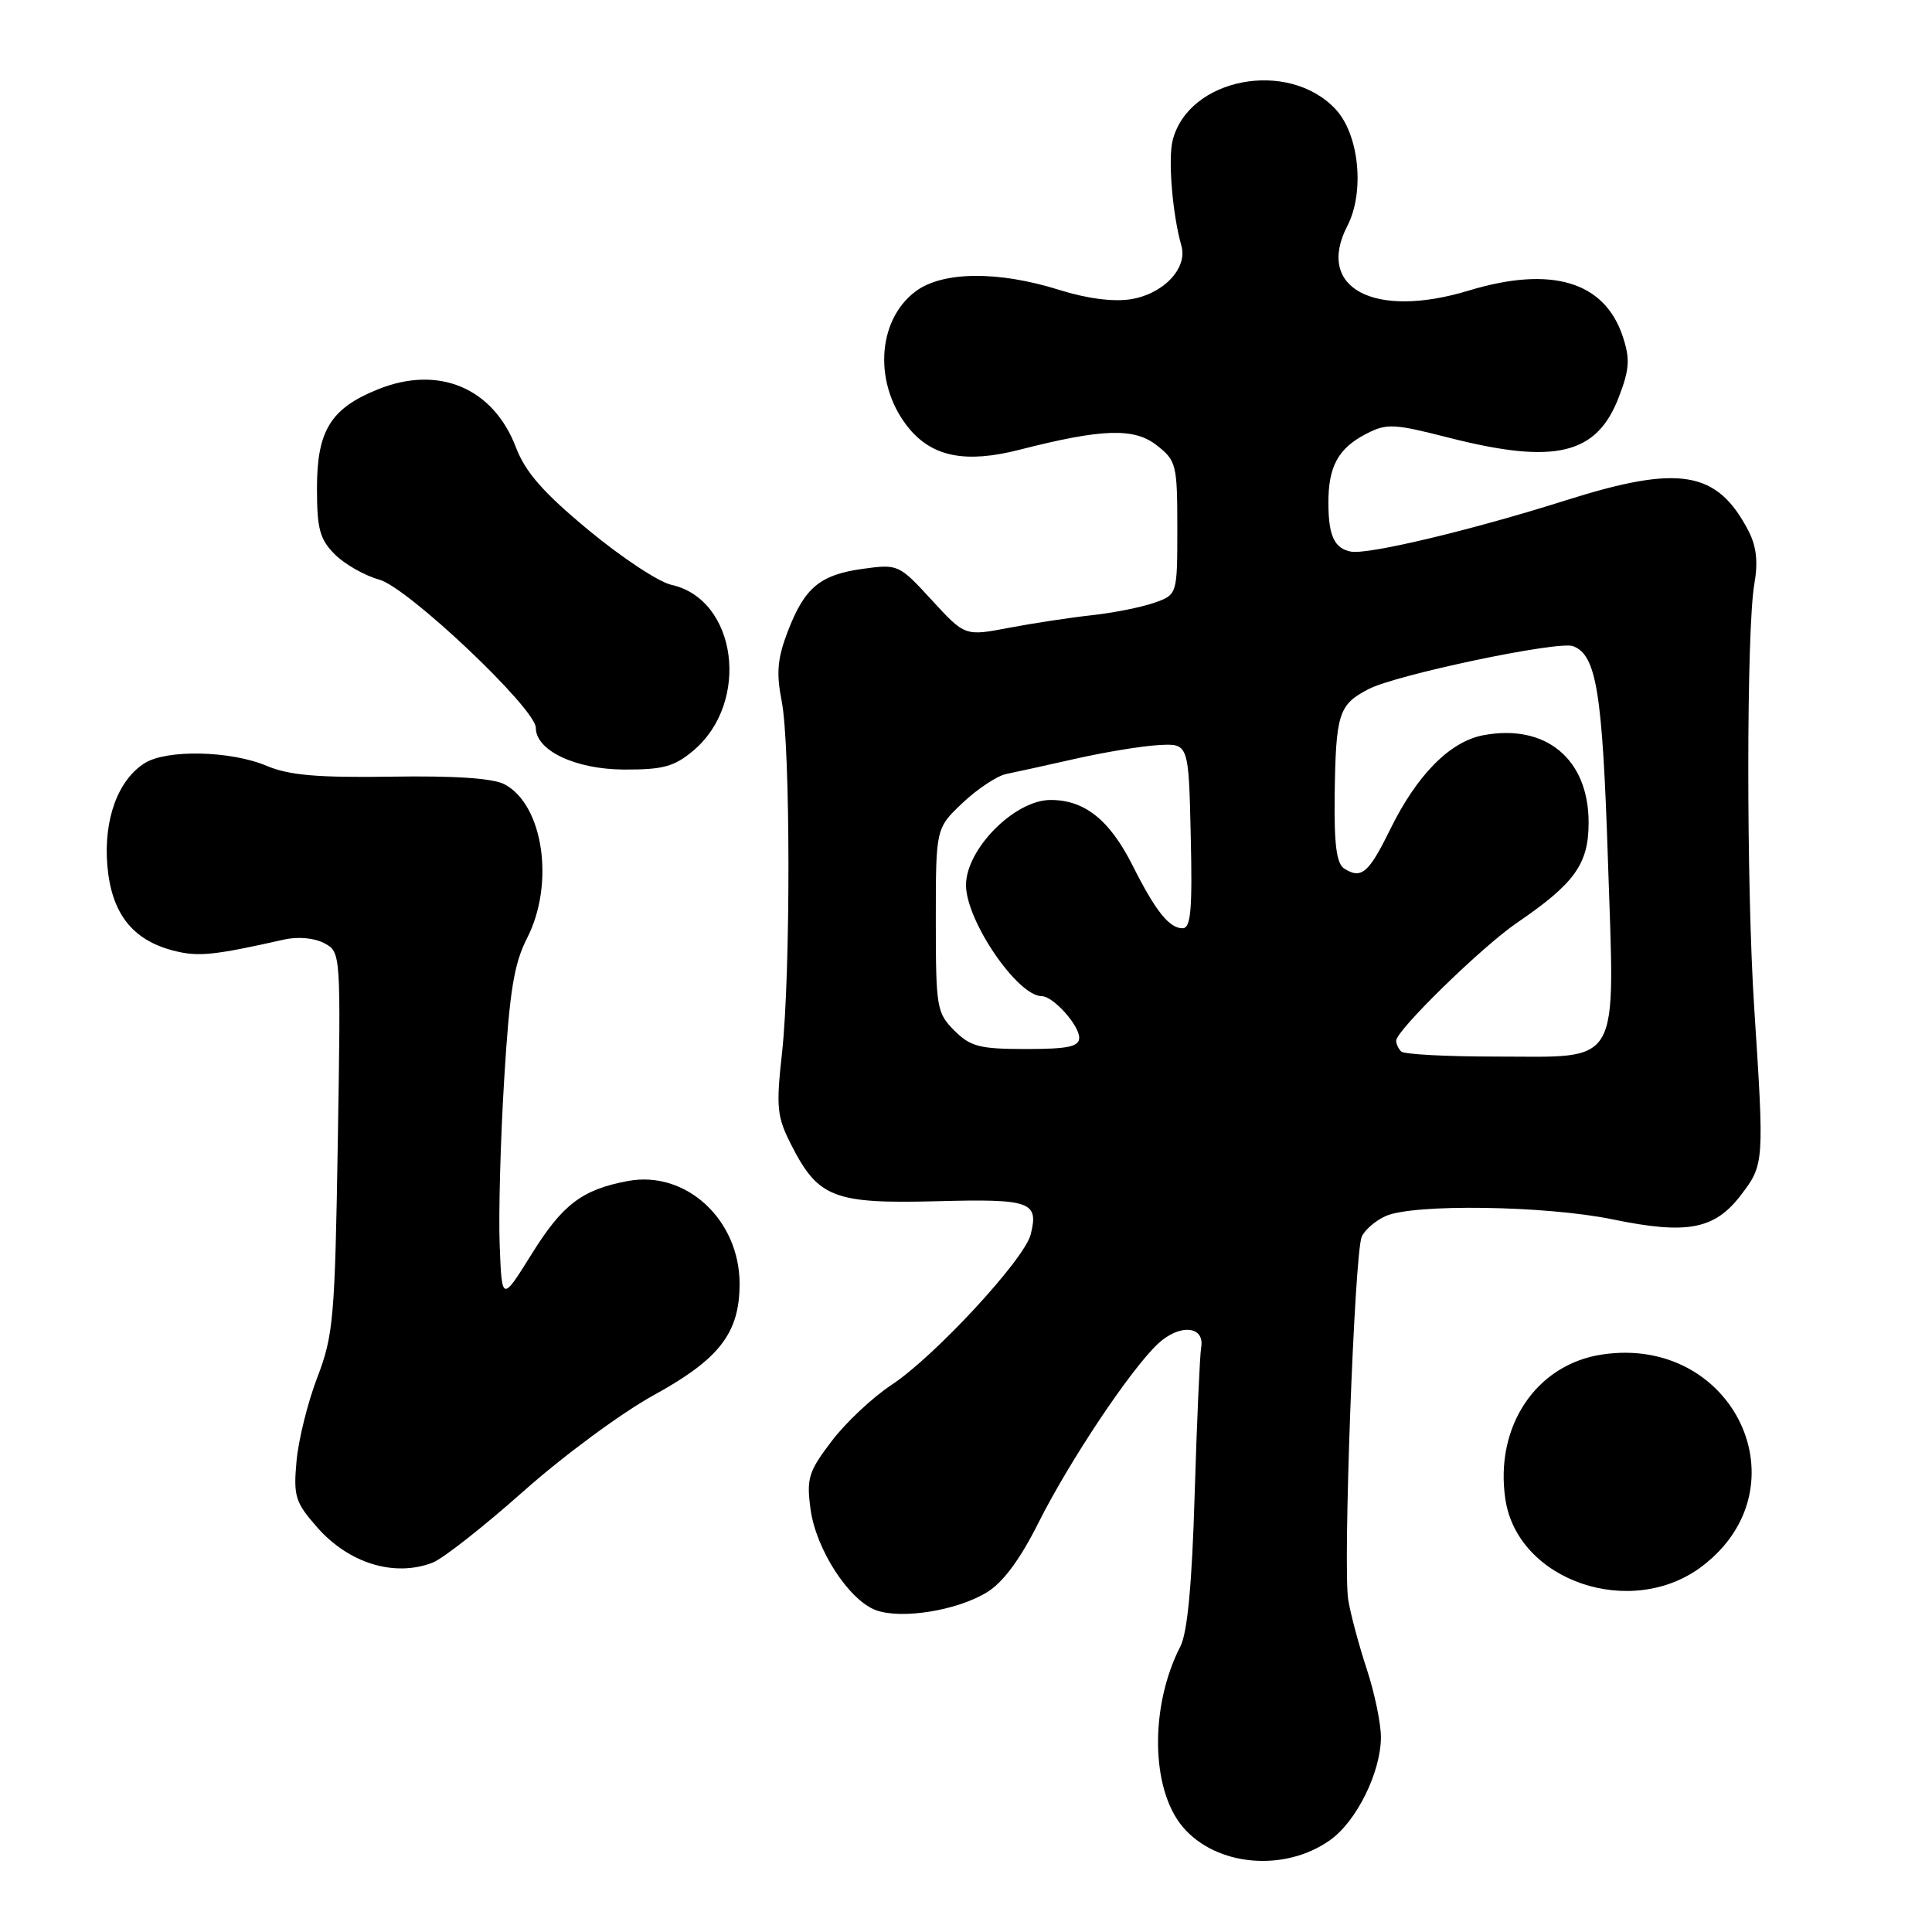 <?xml version="1.0" encoding="UTF-8" standalone="no"?>
<!DOCTYPE svg PUBLIC "-//W3C//DTD SVG 1.1//EN" "http://www.w3.org/Graphics/SVG/1.1/DTD/svg11.dtd" >
<svg xmlns="http://www.w3.org/2000/svg" xmlns:xlink="http://www.w3.org/1999/xlink" version="1.1" viewBox="0 0 256 256">
 <g >
 <path fill="currentColor"
d=" M 176.26 243.81 C 179.75 241.33 182.95 234.86 182.98 230.22 C 182.99 228.41 182.15 224.36 181.12 221.22 C 180.08 218.07 178.97 213.93 178.65 212.00 C 177.93 207.74 179.47 166.15 180.43 163.89 C 180.80 163.00 182.23 161.76 183.60 161.14 C 187.22 159.49 204.85 159.74 213.72 161.58 C 223.57 163.61 227.20 162.92 230.69 158.34 C 233.77 154.30 233.78 154.09 232.44 133.50 C 231.39 117.37 231.40 83.44 232.46 77.38 C 232.97 74.48 232.74 72.40 231.70 70.38 C 227.55 62.36 222.57 61.52 207.50 66.29 C 195.04 70.24 181.24 73.53 179.00 73.09 C 176.81 72.67 176.03 70.99 176.02 66.68 C 176.00 61.82 177.31 59.41 181.02 57.49 C 183.74 56.08 184.66 56.13 191.91 57.98 C 206.05 61.59 211.59 60.27 214.51 52.60 C 215.92 48.92 216.01 47.55 215.03 44.60 C 212.62 37.29 205.56 35.18 194.59 38.51 C 182.06 42.31 174.28 38.16 178.53 29.94 C 180.86 25.43 180.09 17.79 176.96 14.46 C 170.69 7.78 157.46 10.33 155.38 18.61 C 154.75 21.11 155.37 28.47 156.54 32.56 C 157.40 35.54 154.16 38.96 149.83 39.65 C 147.53 40.02 144.00 39.56 140.38 38.42 C 132.28 35.87 124.90 35.94 121.33 38.60 C 116.11 42.50 115.73 51.15 120.53 56.86 C 123.65 60.56 128.04 61.39 135.03 59.61 C 146.03 56.79 150.29 56.65 153.28 59.01 C 155.87 61.04 156.00 61.56 156.00 69.97 C 156.00 78.80 156.00 78.80 152.92 79.88 C 151.22 80.47 147.51 81.21 144.67 81.52 C 141.83 81.83 136.88 82.58 133.68 83.19 C 127.86 84.30 127.86 84.30 123.46 79.51 C 119.13 74.79 118.99 74.73 114.35 75.37 C 108.65 76.15 106.60 77.86 104.36 83.73 C 103.01 87.26 102.85 89.20 103.57 92.86 C 104.75 98.75 104.78 128.96 103.62 139.53 C 102.82 146.79 102.94 147.97 104.88 151.77 C 108.42 158.71 110.53 159.52 124.08 159.17 C 136.61 158.84 137.66 159.22 136.57 163.58 C 135.74 166.88 123.83 179.75 118.14 183.50 C 115.63 185.15 112.05 188.51 110.19 190.97 C 107.13 194.99 106.85 195.89 107.40 199.97 C 108.12 205.33 112.53 212.11 116.13 213.38 C 119.54 214.58 126.82 213.40 130.75 211.00 C 132.89 209.71 135.15 206.66 137.60 201.78 C 141.70 193.60 149.79 181.48 153.42 178.07 C 156.28 175.38 159.66 175.66 159.16 178.54 C 158.98 179.62 158.59 188.38 158.30 198.00 C 157.95 209.87 157.34 216.35 156.41 218.15 C 152.34 226.07 152.48 237.04 156.71 242.06 C 161.12 247.30 170.22 248.12 176.26 243.81 Z  M 225.56 207.52 C 239.30 197.05 229.73 176.86 212.28 179.48 C 203.53 180.79 198.03 189.03 199.47 198.66 C 201.10 209.52 216.21 214.65 225.56 207.52 Z  M 57.30 207.07 C 58.64 206.57 64.06 202.31 69.34 197.62 C 74.62 192.92 82.38 187.20 86.58 184.89 C 95.34 180.08 97.99 176.65 98.00 170.12 C 98.00 161.60 90.88 155.05 83.19 156.49 C 77.12 157.63 74.54 159.59 70.44 166.18 C 66.50 172.50 66.50 172.50 66.21 164.97 C 66.05 160.83 66.32 150.93 66.81 142.97 C 67.52 131.32 68.11 127.68 69.85 124.29 C 73.52 117.11 72.00 106.67 66.88 103.94 C 65.36 103.12 60.35 102.78 51.89 102.91 C 42.08 103.06 38.31 102.73 35.34 101.48 C 30.59 99.47 22.13 99.28 19.19 101.11 C 15.64 103.33 13.72 108.56 14.22 114.65 C 14.75 120.97 17.49 124.53 22.93 125.95 C 26.23 126.81 28.25 126.61 37.63 124.50 C 39.49 124.08 41.65 124.28 42.97 124.98 C 45.17 126.16 45.17 126.19 44.76 151.33 C 44.38 174.64 44.18 176.94 42.05 182.50 C 40.78 185.80 39.54 190.80 39.29 193.62 C 38.87 198.26 39.12 199.07 42.02 202.37 C 46.22 207.15 52.23 209.00 57.30 207.07 Z  M 91.86 99.47 C 99.47 93.06 97.66 79.40 88.95 77.49 C 87.28 77.12 82.34 73.86 77.97 70.23 C 71.97 65.26 69.62 62.57 68.36 59.27 C 65.36 51.41 58.15 48.36 50.15 51.56 C 43.83 54.08 42.00 57.04 42.00 64.68 C 42.00 70.09 42.37 71.46 44.37 73.46 C 45.68 74.77 48.32 76.27 50.25 76.80 C 54.05 77.85 71.00 93.90 71.00 96.44 C 71.00 99.45 76.24 101.94 82.67 101.97 C 87.85 101.99 89.33 101.59 91.86 99.47 Z  M 185.67 139.33 C 185.30 138.97 185.00 138.32 185.00 137.90 C 185.00 136.53 196.36 125.45 201.00 122.28 C 208.66 117.05 210.50 114.49 210.50 108.99 C 210.50 100.57 204.83 95.87 196.55 97.42 C 192.11 98.26 187.75 102.67 184.17 109.97 C 181.36 115.70 180.38 116.53 178.12 115.09 C 177.10 114.45 176.77 111.93 176.85 105.44 C 177.00 94.54 177.37 93.38 181.32 91.32 C 184.98 89.40 206.51 84.88 208.44 85.62 C 211.54 86.80 212.33 91.67 213.06 114.00 C 213.97 141.84 215.03 140.00 198.06 140.00 C 191.61 140.00 186.03 139.70 185.67 139.33 Z  M 126.45 136.55 C 124.12 134.21 124.00 133.51 124.00 121.91 C 124.00 109.74 124.00 109.74 127.57 106.37 C 129.53 104.52 132.12 102.81 133.32 102.56 C 134.52 102.32 138.65 101.41 142.50 100.54 C 146.35 99.67 151.30 98.85 153.50 98.73 C 157.50 98.50 157.50 98.50 157.78 110.75 C 158.01 120.62 157.79 123.00 156.69 123.00 C 154.93 123.00 153.11 120.72 150.08 114.69 C 147.03 108.64 143.73 106.00 139.21 106.00 C 134.45 106.00 128.00 112.50 128.00 117.29 C 128.01 122.02 134.83 132.00 138.05 132.00 C 139.54 132.00 143.00 135.84 143.00 137.50 C 143.00 138.69 141.55 139.00 135.95 139.00 C 129.81 139.00 128.60 138.69 126.45 136.55 Z "/>
</g>
</svg>